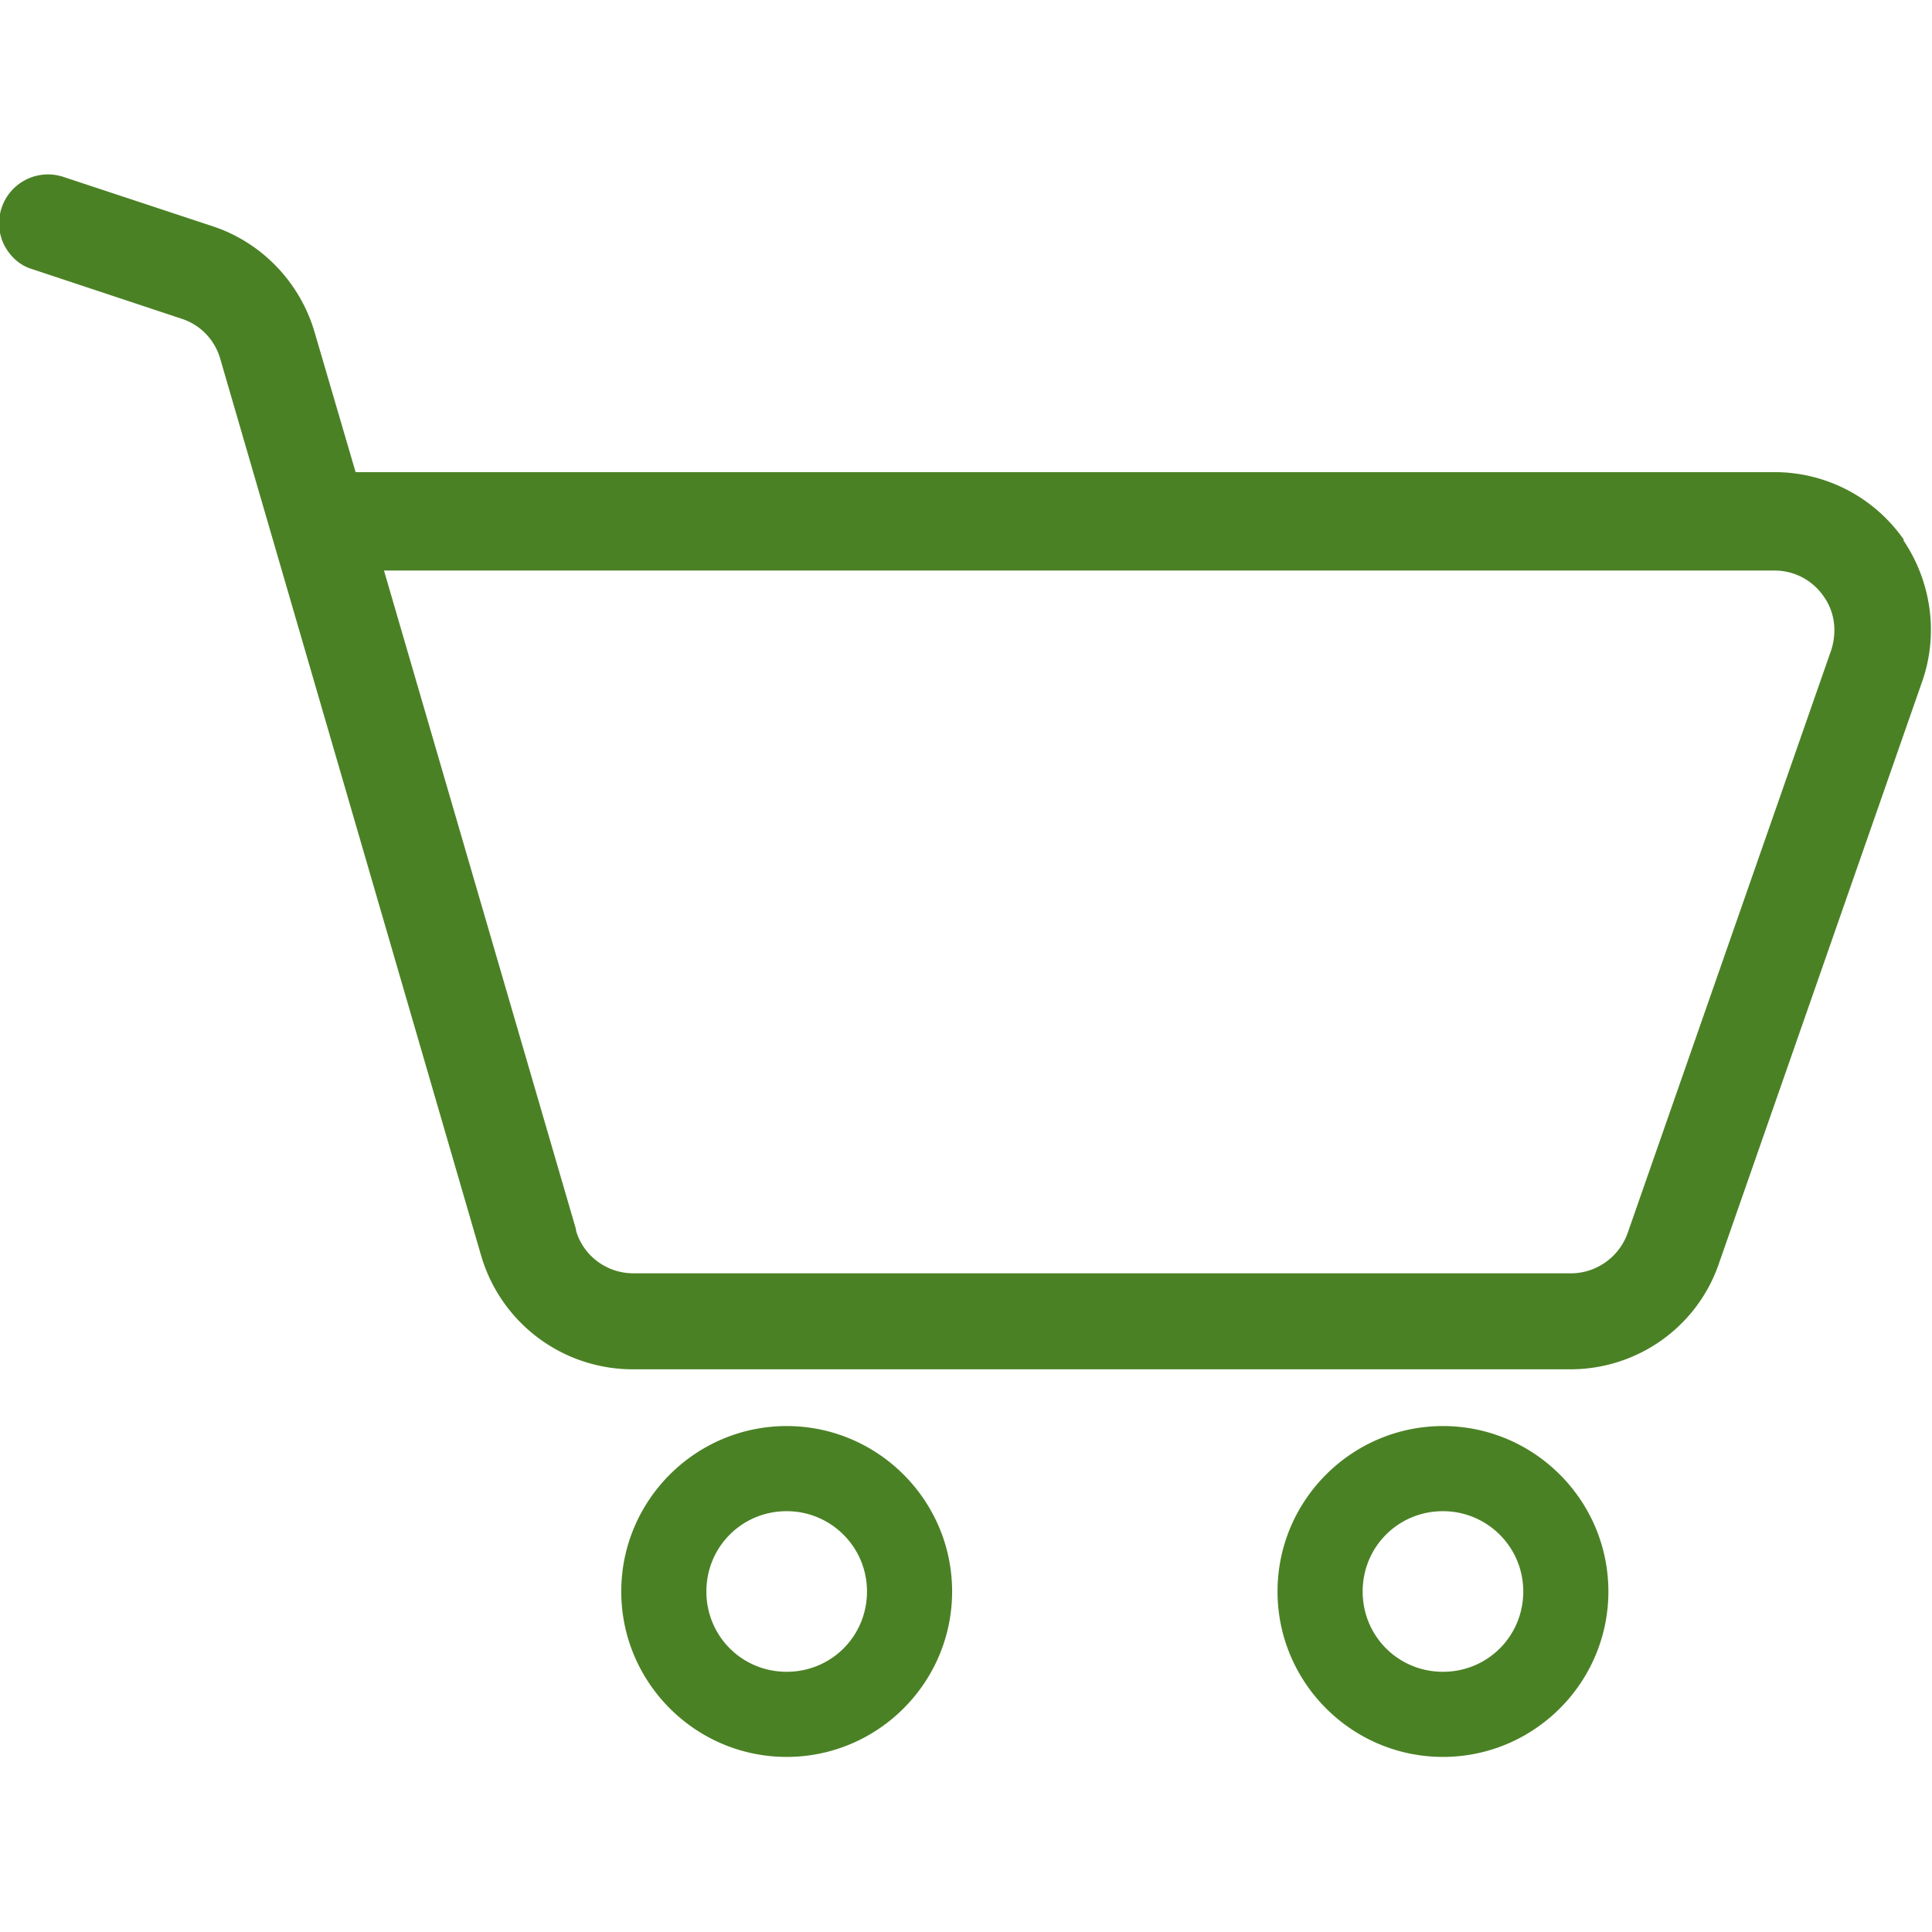 <?xml version="1.0" encoding="utf-8"?><svg width="32" height="32" fill="none" xmlns="http://www.w3.org/2000/svg" viewBox="0 0 32 32"><g clip-path="url(#arclip0_730_5307)" fill="#4B8125"><path d="M31.54 8.95l-.02-.03c-.49-.69-1.28-1.1-2.13-1.1H5.89L5.21 5.5c-.24-.82-.87-1.48-1.68-1.75l-2.48-.82a.81.81 0 00-.98 1.13c.1.19.26.34.47.4l2.47.82c.31.1.55.35.64.67L7.97 20.8a2.616 2.616 0 002.51 1.88h15.53c1.11 0 2.1-.7 2.46-1.75l3.37-9.65c.27-.78.15-1.65-.32-2.34l.02.01zm-22 11.41L6.36 9.45h23.03c.32 0 .62.15.81.42.19.26.23.59.13.9l-3.37 9.65c-.14.4-.52.67-.94.67H10.49c-.44 0-.83-.29-.95-.71v-.02zM13.03 25.03c.73 0 1.33.59 1.33 1.33 0 .74-.59 1.33-1.33 1.33-.74 0-1.33-.59-1.33-1.33 0-.74.59-1.33 1.33-1.33zm0-1.41c-1.51 0-2.74 1.23-2.74 2.74 0 1.51 1.23 2.74 2.74 2.74 1.51 0 2.74-1.23 2.74-2.74 0-1.51-1.23-2.74-2.74-2.74zM23.9 25.03c.73 0 1.33.59 1.33 1.33 0 .74-.59 1.33-1.33 1.33-.74 0-1.33-.59-1.33-1.33 0-.74.59-1.33 1.33-1.33zm0-1.41c-1.51 0-2.74 1.23-2.74 2.74 0 1.51 1.23 2.74 2.74 2.74 1.51 0 2.74-1.23 2.74-2.74 0-1.51-1.23-2.74-2.74-2.74z"/></g><defs><clipPath id="arclip0_730_5307"><path fill="#fff" d="M0 0h32v32H0z"/></clipPath></defs></svg>